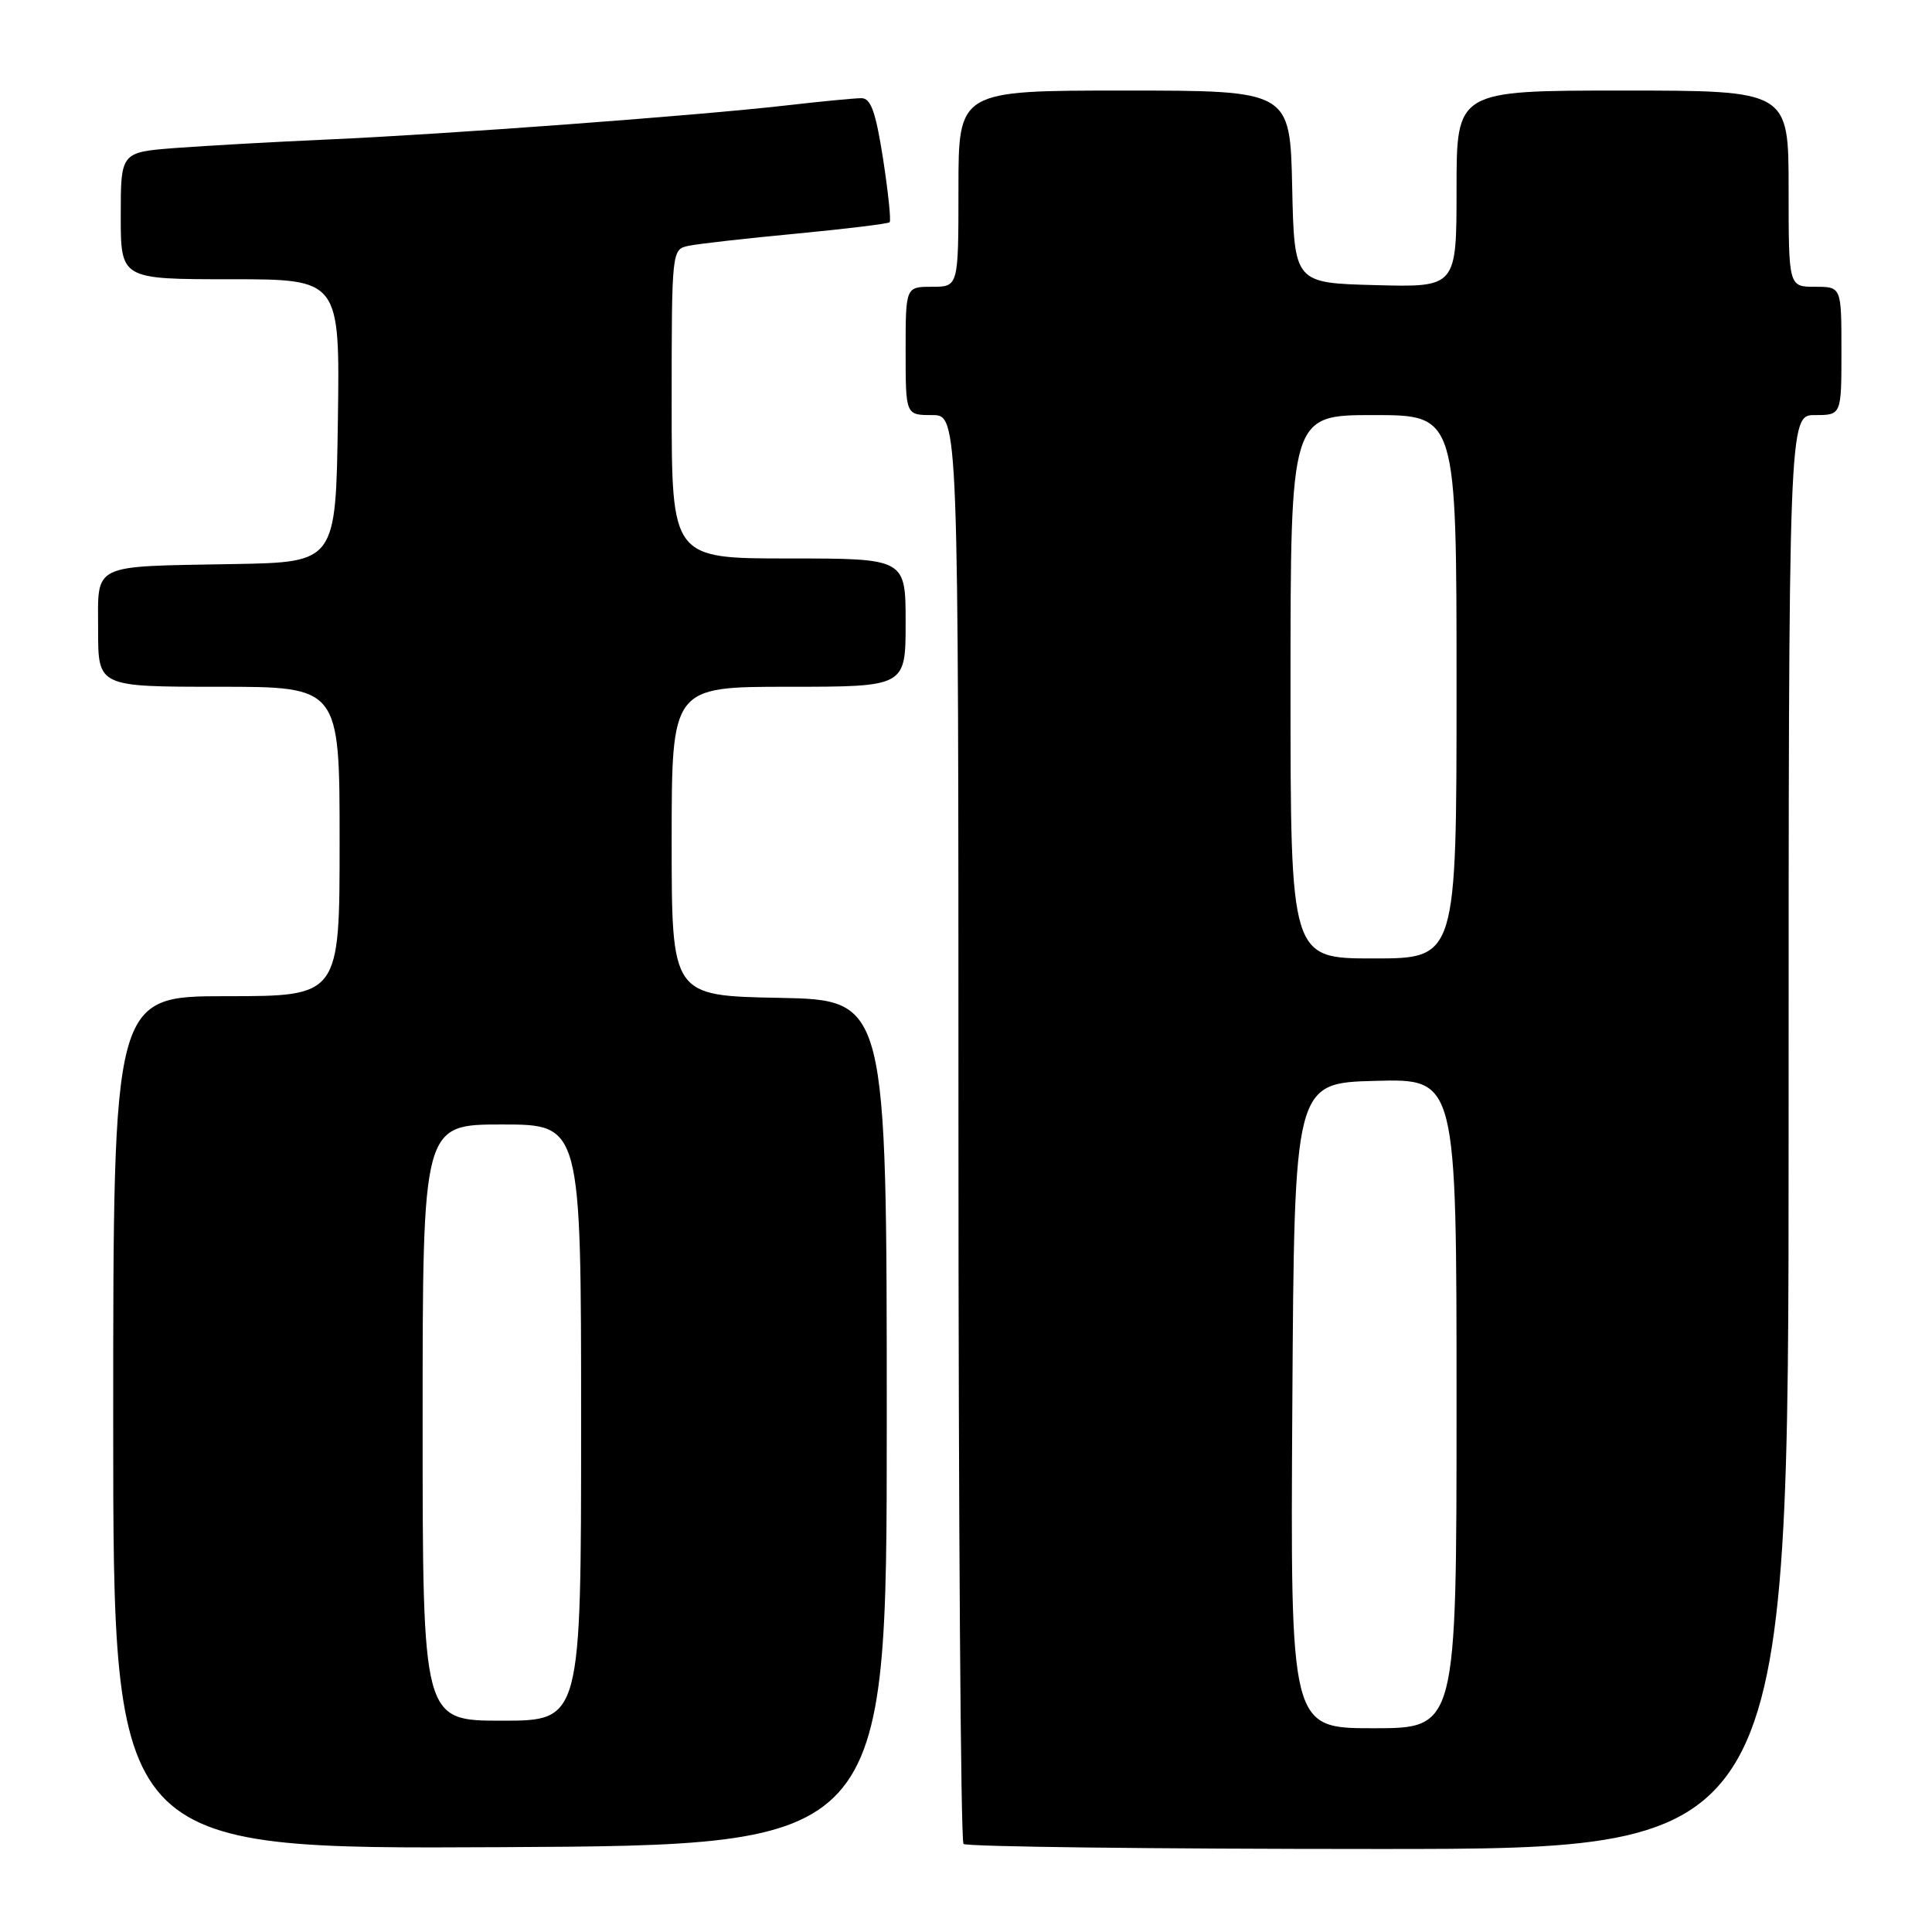 <?xml version="1.0" encoding="UTF-8" standalone="no"?>
<!DOCTYPE svg PUBLIC "-//W3C//DTD SVG 1.1//EN" "http://www.w3.org/Graphics/SVG/1.1/DTD/svg11.dtd" >
<svg xmlns="http://www.w3.org/2000/svg" xmlns:xlink="http://www.w3.org/1999/xlink" version="1.1" viewBox="0 0 256 256">
 <g >
 <path fill="currentColor"
d=" M 117.50 188.50 C 117.50 132.50 117.50 132.50 103.25 132.22 C 89.00 131.95 89.00 131.95 89.00 111.47 C 89.00 91.00 89.00 91.00 104.50 91.00 C 120.00 91.00 120.00 91.00 120.00 82.50 C 120.00 74.00 120.00 74.00 104.50 74.00 C 89.00 74.00 89.00 74.00 89.00 53.52 C 89.00 33.09 89.01 33.04 91.25 32.57 C 92.49 32.31 98.90 31.58 105.50 30.96 C 112.10 30.33 117.67 29.65 117.88 29.45 C 118.09 29.24 117.69 25.46 117.01 21.04 C 116.03 14.78 115.39 13.00 114.13 13.01 C 113.23 13.01 108.67 13.45 104.00 13.99 C 92.22 15.33 59.13 17.79 43.50 18.48 C 36.35 18.80 27.24 19.31 23.25 19.61 C 16.00 20.17 16.00 20.17 16.00 28.59 C 16.00 37.00 16.00 37.00 30.52 37.00 C 45.04 37.00 45.04 37.00 44.77 55.75 C 44.50 74.50 44.50 74.50 31.00 74.74 C 11.86 75.09 13.00 74.53 13.00 83.52 C 13.00 91.00 13.00 91.00 29.00 91.00 C 45.00 91.00 45.00 91.00 45.00 111.50 C 45.00 132.00 45.00 132.00 30.00 132.00 C 15.00 132.00 15.00 132.00 15.00 188.51 C 15.00 245.02 15.00 245.02 66.25 244.76 C 117.50 244.50 117.50 244.50 117.50 188.50 Z  M 237.00 150.00 C 237.00 55.00 237.00 55.00 240.50 55.00 C 244.00 55.00 244.00 55.00 244.00 46.50 C 244.00 38.00 244.00 38.00 240.50 38.00 C 237.00 38.00 237.00 38.00 237.00 25.00 C 237.00 12.00 237.00 12.00 215.00 12.00 C 193.00 12.00 193.00 12.00 193.00 25.03 C 193.00 38.07 193.00 38.07 182.25 37.78 C 171.50 37.50 171.50 37.50 171.22 24.75 C 170.94 12.00 170.94 12.00 148.97 12.00 C 127.00 12.00 127.00 12.00 127.00 25.00 C 127.00 38.00 127.00 38.00 123.50 38.00 C 120.00 38.00 120.00 38.00 120.00 46.50 C 120.00 55.00 120.00 55.00 123.50 55.00 C 127.00 55.00 127.00 55.00 127.00 149.33 C 127.00 201.22 127.30 243.97 127.67 244.33 C 128.03 244.70 152.78 245.00 182.67 245.00 C 237.00 245.00 237.00 245.00 237.00 150.00 Z  M 56.00 188.50 C 56.00 149.00 56.00 149.00 66.50 149.00 C 77.00 149.00 77.00 149.00 77.00 188.50 C 77.00 228.00 77.00 228.00 66.50 228.00 C 56.00 228.00 56.00 228.00 56.00 188.50 Z  M 171.24 186.25 C 171.50 143.50 171.50 143.50 182.25 143.22 C 193.00 142.93 193.00 142.93 193.00 185.97 C 193.00 229.00 193.00 229.00 181.99 229.00 C 170.98 229.00 170.98 229.00 171.24 186.25 Z  M 171.00 91.00 C 171.00 55.00 171.00 55.00 182.00 55.00 C 193.00 55.00 193.00 55.00 193.00 91.00 C 193.00 127.00 193.00 127.00 182.00 127.00 C 171.00 127.00 171.00 127.00 171.00 91.00 Z "/>
</g>
</svg>
